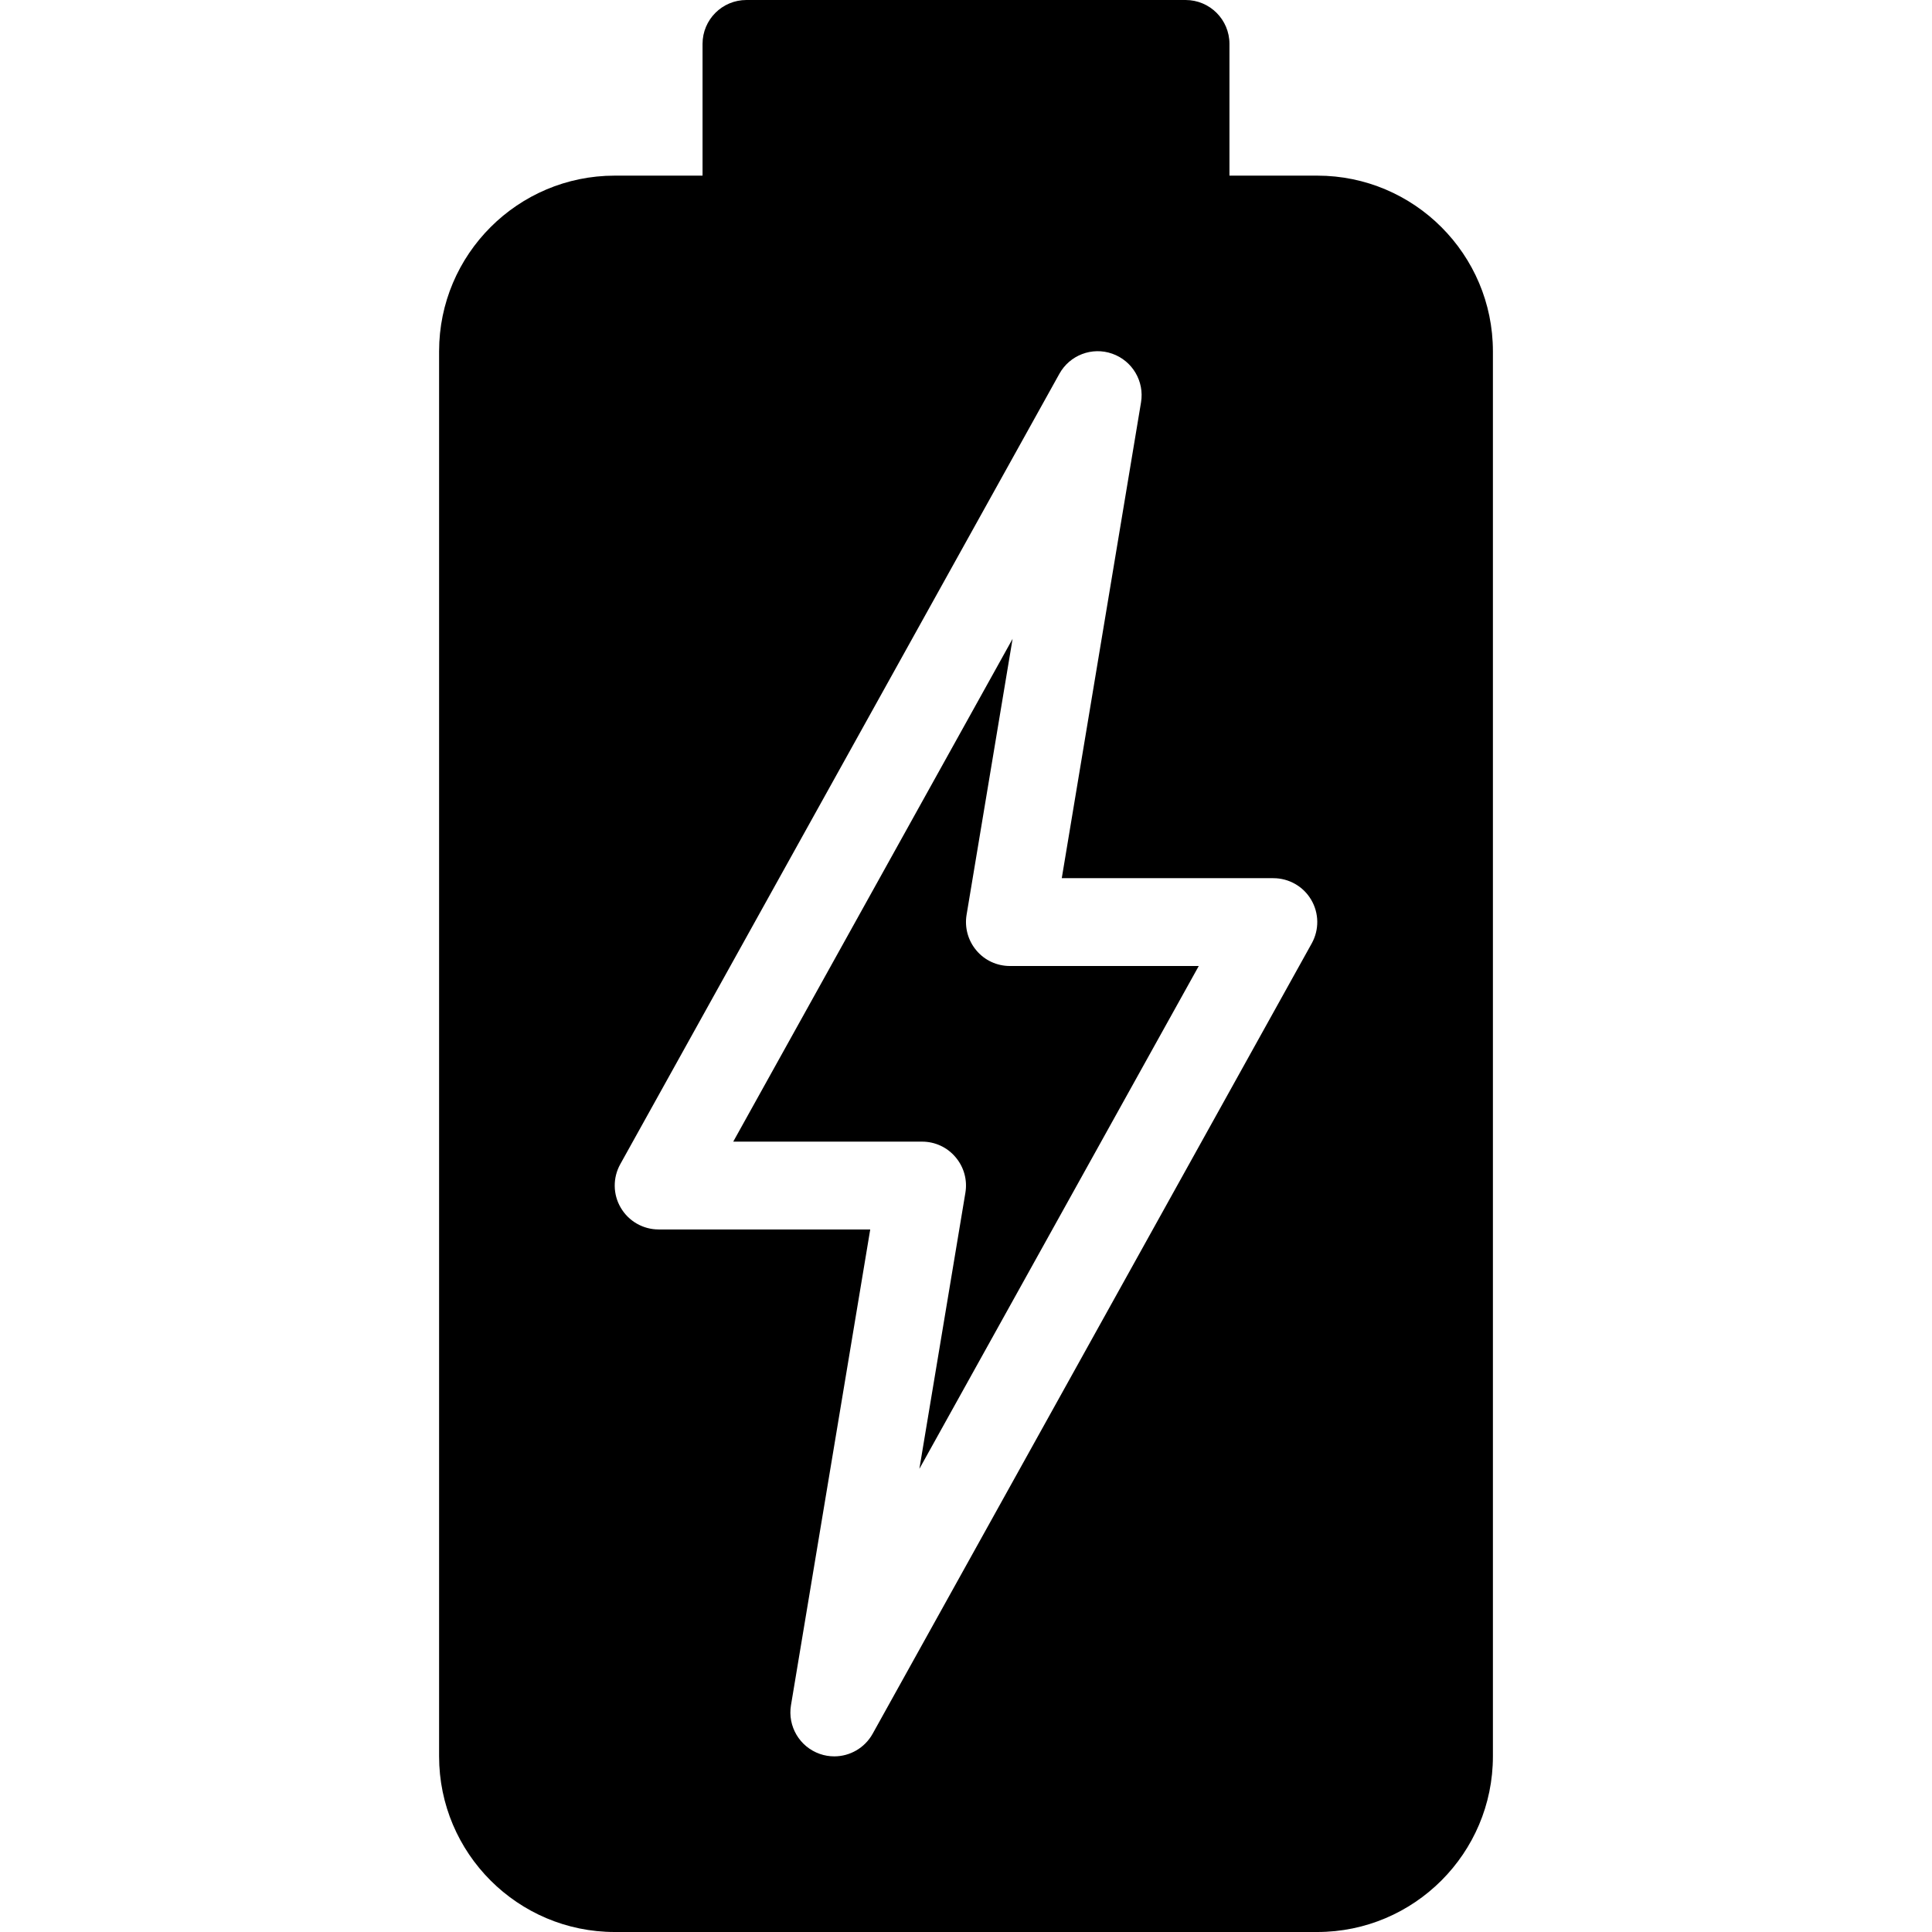 <?xml version="1.0" encoding="UTF-8" standalone="no"?>
<svg width="44px" height="44px" viewBox="0 0 44 44" version="1.1" xmlns="http://www.w3.org/2000/svg" xmlns:xlink="http://www.w3.org/1999/xlink">
    <!-- Generator: Sketch 3.7.2 (28276) - http://www.bohemiancoding.com/sketch -->
    <title>ui-battery-charge</title>
    <desc>Created with Sketch.</desc>
    <defs></defs>
    <g id="44px-Glyph" stroke="none" stroke-width="1" fill="none" fill-rule="evenodd">
        <g id="ui-battery-charge" fill="#000000">
            <path d="M22.237,21.646 C22.047,21.422 21.965,21.125 22.013,20.835 L23.061,14.549 L16.699,26 L21,26 C21.294,26 21.573,26.128 21.762,26.354 C21.953,26.578 22.035,26.873 21.986,27.165 L20.938,33.452 L27.301,22 L23,22 C22.706,22 22.426,21.872 22.237,21.646" id="Fill-232"></path>
            <path d="M29.874,21.485 L19.874,39.485 C19.693,39.81 19.354,40 19,40 C18.89,40 18.778,39.982 18.67,39.944 C18.211,39.783 17.934,39.315 18.014,38.835 L19.819,28 L15,28 C14.646,28 14.317,27.812 14.138,27.506 C13.958,27.202 13.954,26.824 14.126,26.514 L24.126,8.514 C24.362,8.087 24.872,7.893 25.33,8.055 C25.789,8.216 26.066,8.684 25.986,9.164 L24.181,20 L29,20 C29.354,20 29.683,20.187 29.862,20.493 C30.042,20.798 30.046,21.175 29.874,21.485 M30,4 L28,4 L28,1 C28,0.447 27.553,0 27,0 L17,0 C16.447,0 16,0.447 16,1 L16,4 L14,4 C11.794,4 10,5.794 10,8 L10,40 C10,42.206 11.794,44 14,44 L30,44 C32.206,44 34,42.206 34,40 L34,8 C34,5.794 32.206,4 30,4" id="Fill-233"></path>
        </g>
    </g>
</svg>